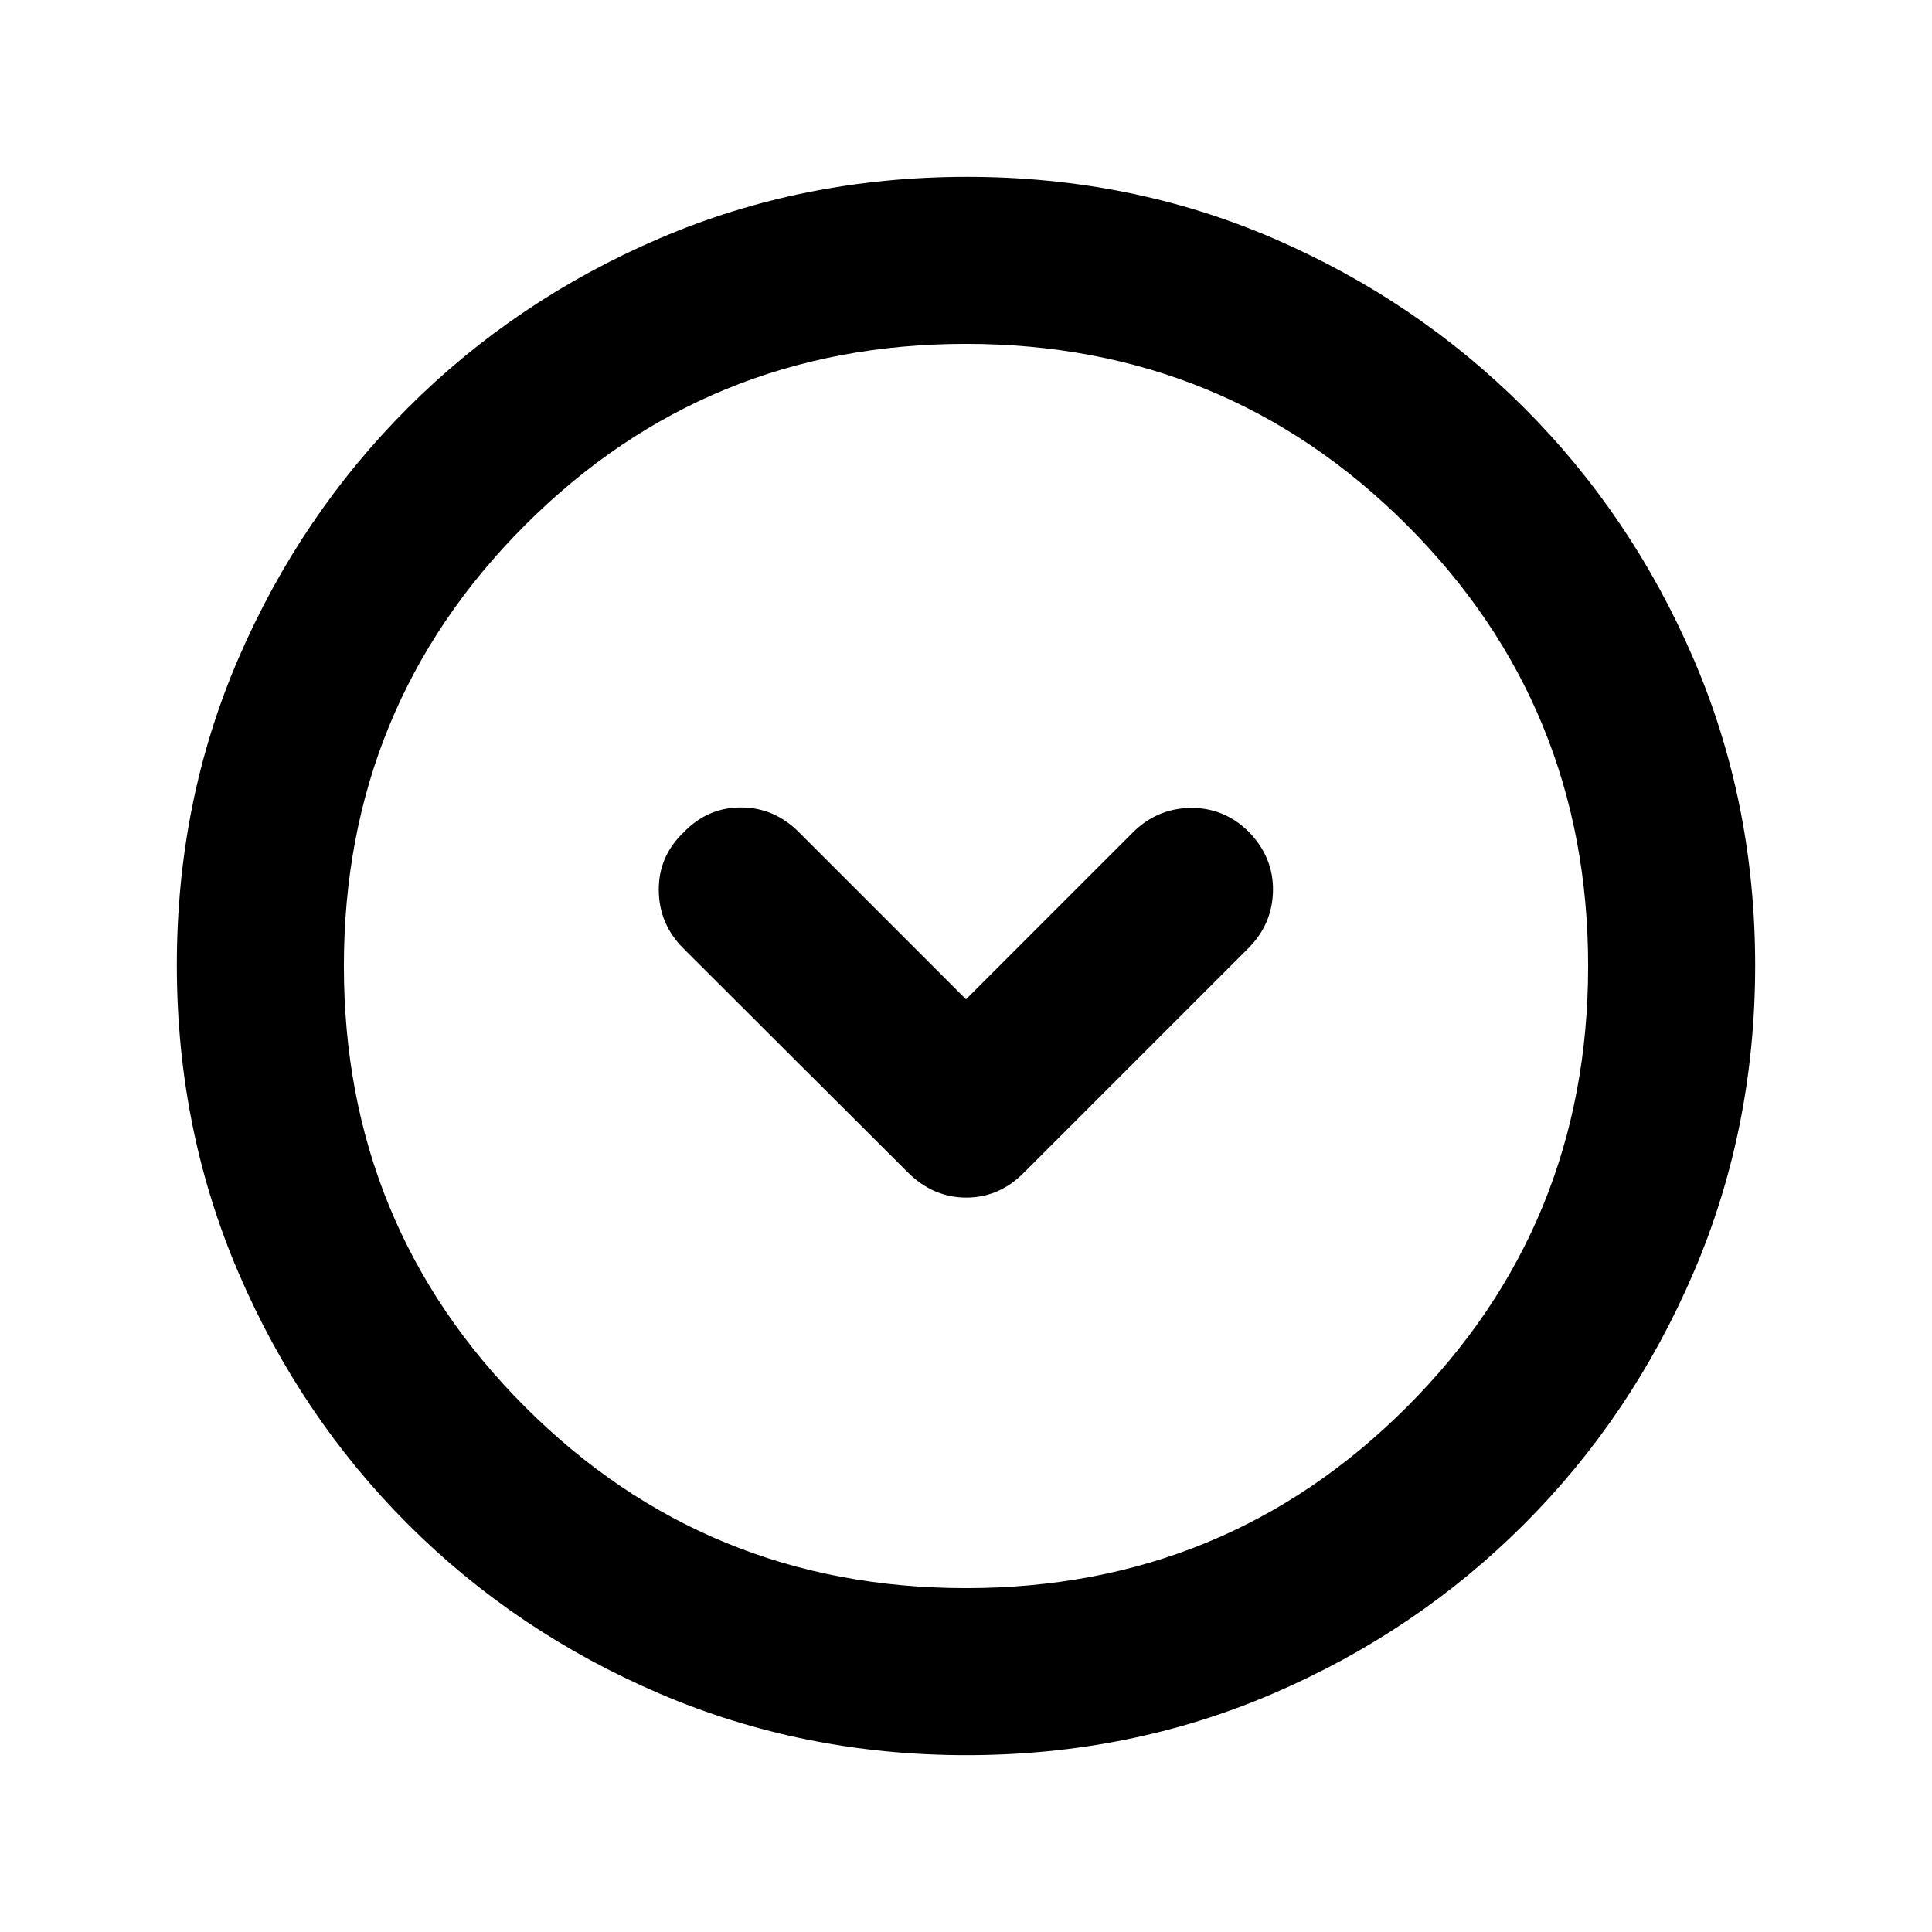 <svg xmlns="http://www.w3.org/2000/svg" height="20" viewBox="0 -960 960 960" width="20"><path d="m480-463.46-82.89-82.89q-12.32-12.43-28.96-12.43t-28.5 12.43q-12.43 11.86-12.31 28.68.12 16.82 12.25 28.96l111.65 111.4q12.56 12.38 28.92 12.38t28.67-12.44L620.26-488.8q12.04-12.05 12.28-28.7.24-16.65-12.19-29.33-12.2-11.95-28.85-11.71-16.65.24-28.73 12.31L480-463.46Zm.28 375.59q-81.19 0-152.62-30.62-71.44-30.62-125-84.17-53.55-53.56-84.17-124.95Q87.87-399 87.87-480.46q0-81.45 30.62-152.38 30.62-70.94 84.17-124.5 53.56-53.55 124.95-84.17 71.39-30.62 152.85-30.62 81.45 0 152.38 30.62 70.94 30.62 124.5 84.17 53.55 53.56 84.17 124.72 30.62 71.16 30.62 152.34 0 81.19-30.62 152.62-30.62 71.44-84.17 125-53.56 53.55-124.72 84.17-71.16 30.62-152.34 30.62Zm-.28-83q129.04 0 219.09-90.04 90.04-90.05 90.04-219.09 0-129.04-90.04-219.09-90.05-90.04-219.09-90.04-129.04 0-219.09 90.04-90.04 90.05-90.04 219.09 0 129.04 90.04 219.09 90.05 90.04 219.09 90.04ZM480-480Z"/></svg>